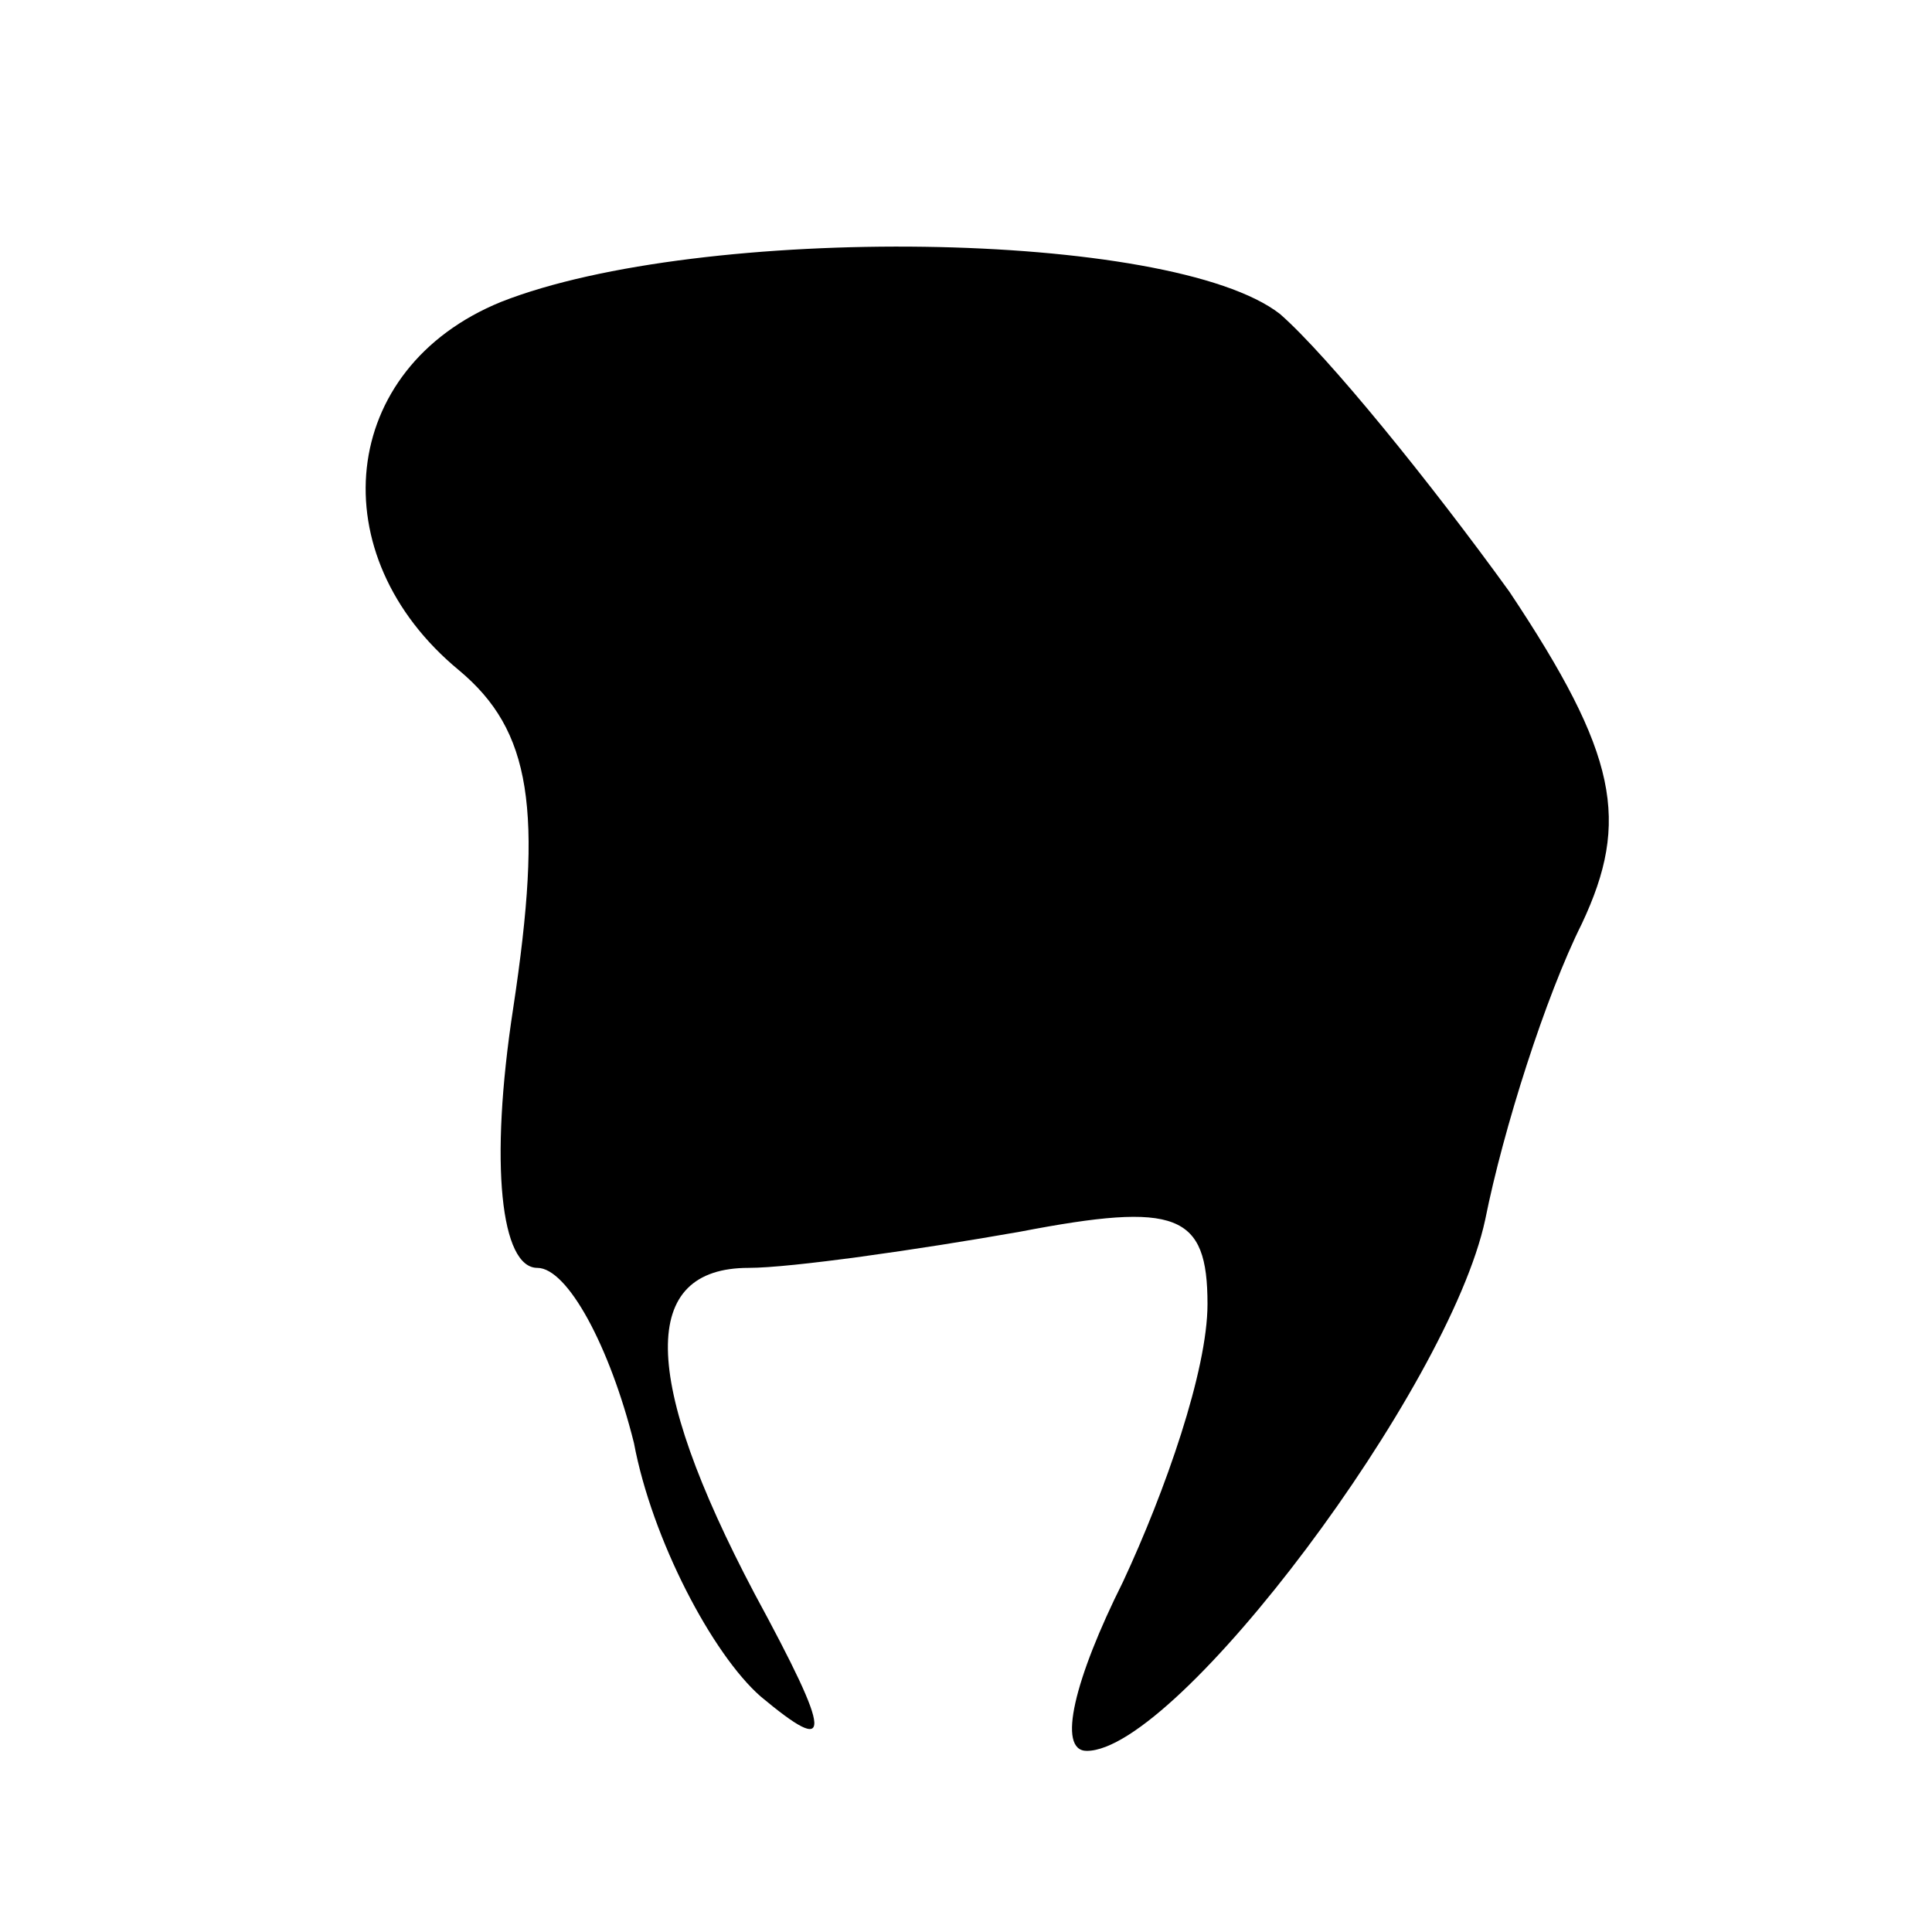 <?xml version="1.0" standalone="no"?>
<!DOCTYPE svg PUBLIC "-//W3C//DTD SVG 20010904//EN"
 "http://www.w3.org/TR/2001/REC-SVG-20010904/DTD/svg10.dtd">
<svg version="1.0" xmlns="http://www.w3.org/2000/svg"
 width="32pt" height="32pt" viewBox="0 0 32 32"
 preserveAspectRatio="xMidYMid meet">
<g transform="translate(0,32) scale(0.1,-0.1)"
fill="#000000" stroke="none">
<path fill="#000000" stroke="none" d="M83 270 c-27 -11 -30 -42 -7 -61 12
-10 14 -23 9 -56 -4 -26 -2 -43 4 -43 5 0 12 -13 16 -29 3 -16 13 -35 21 -42
12 -10 12 -7 -1 17 -19 36 -19 54 -1 54 7 0 28 3 45 6 26 5 31 3 31 -12 0 -11
-7 -31 -14 -46 -8 -16 -11 -28 -6 -28 15 0 60 60 66 88 3 15 10 37 16 49 8 17
6 28 -12 55 -13 18 -30 39 -38 46 -18 14 -96 15 -129 2z"/>
</g>
</svg>
